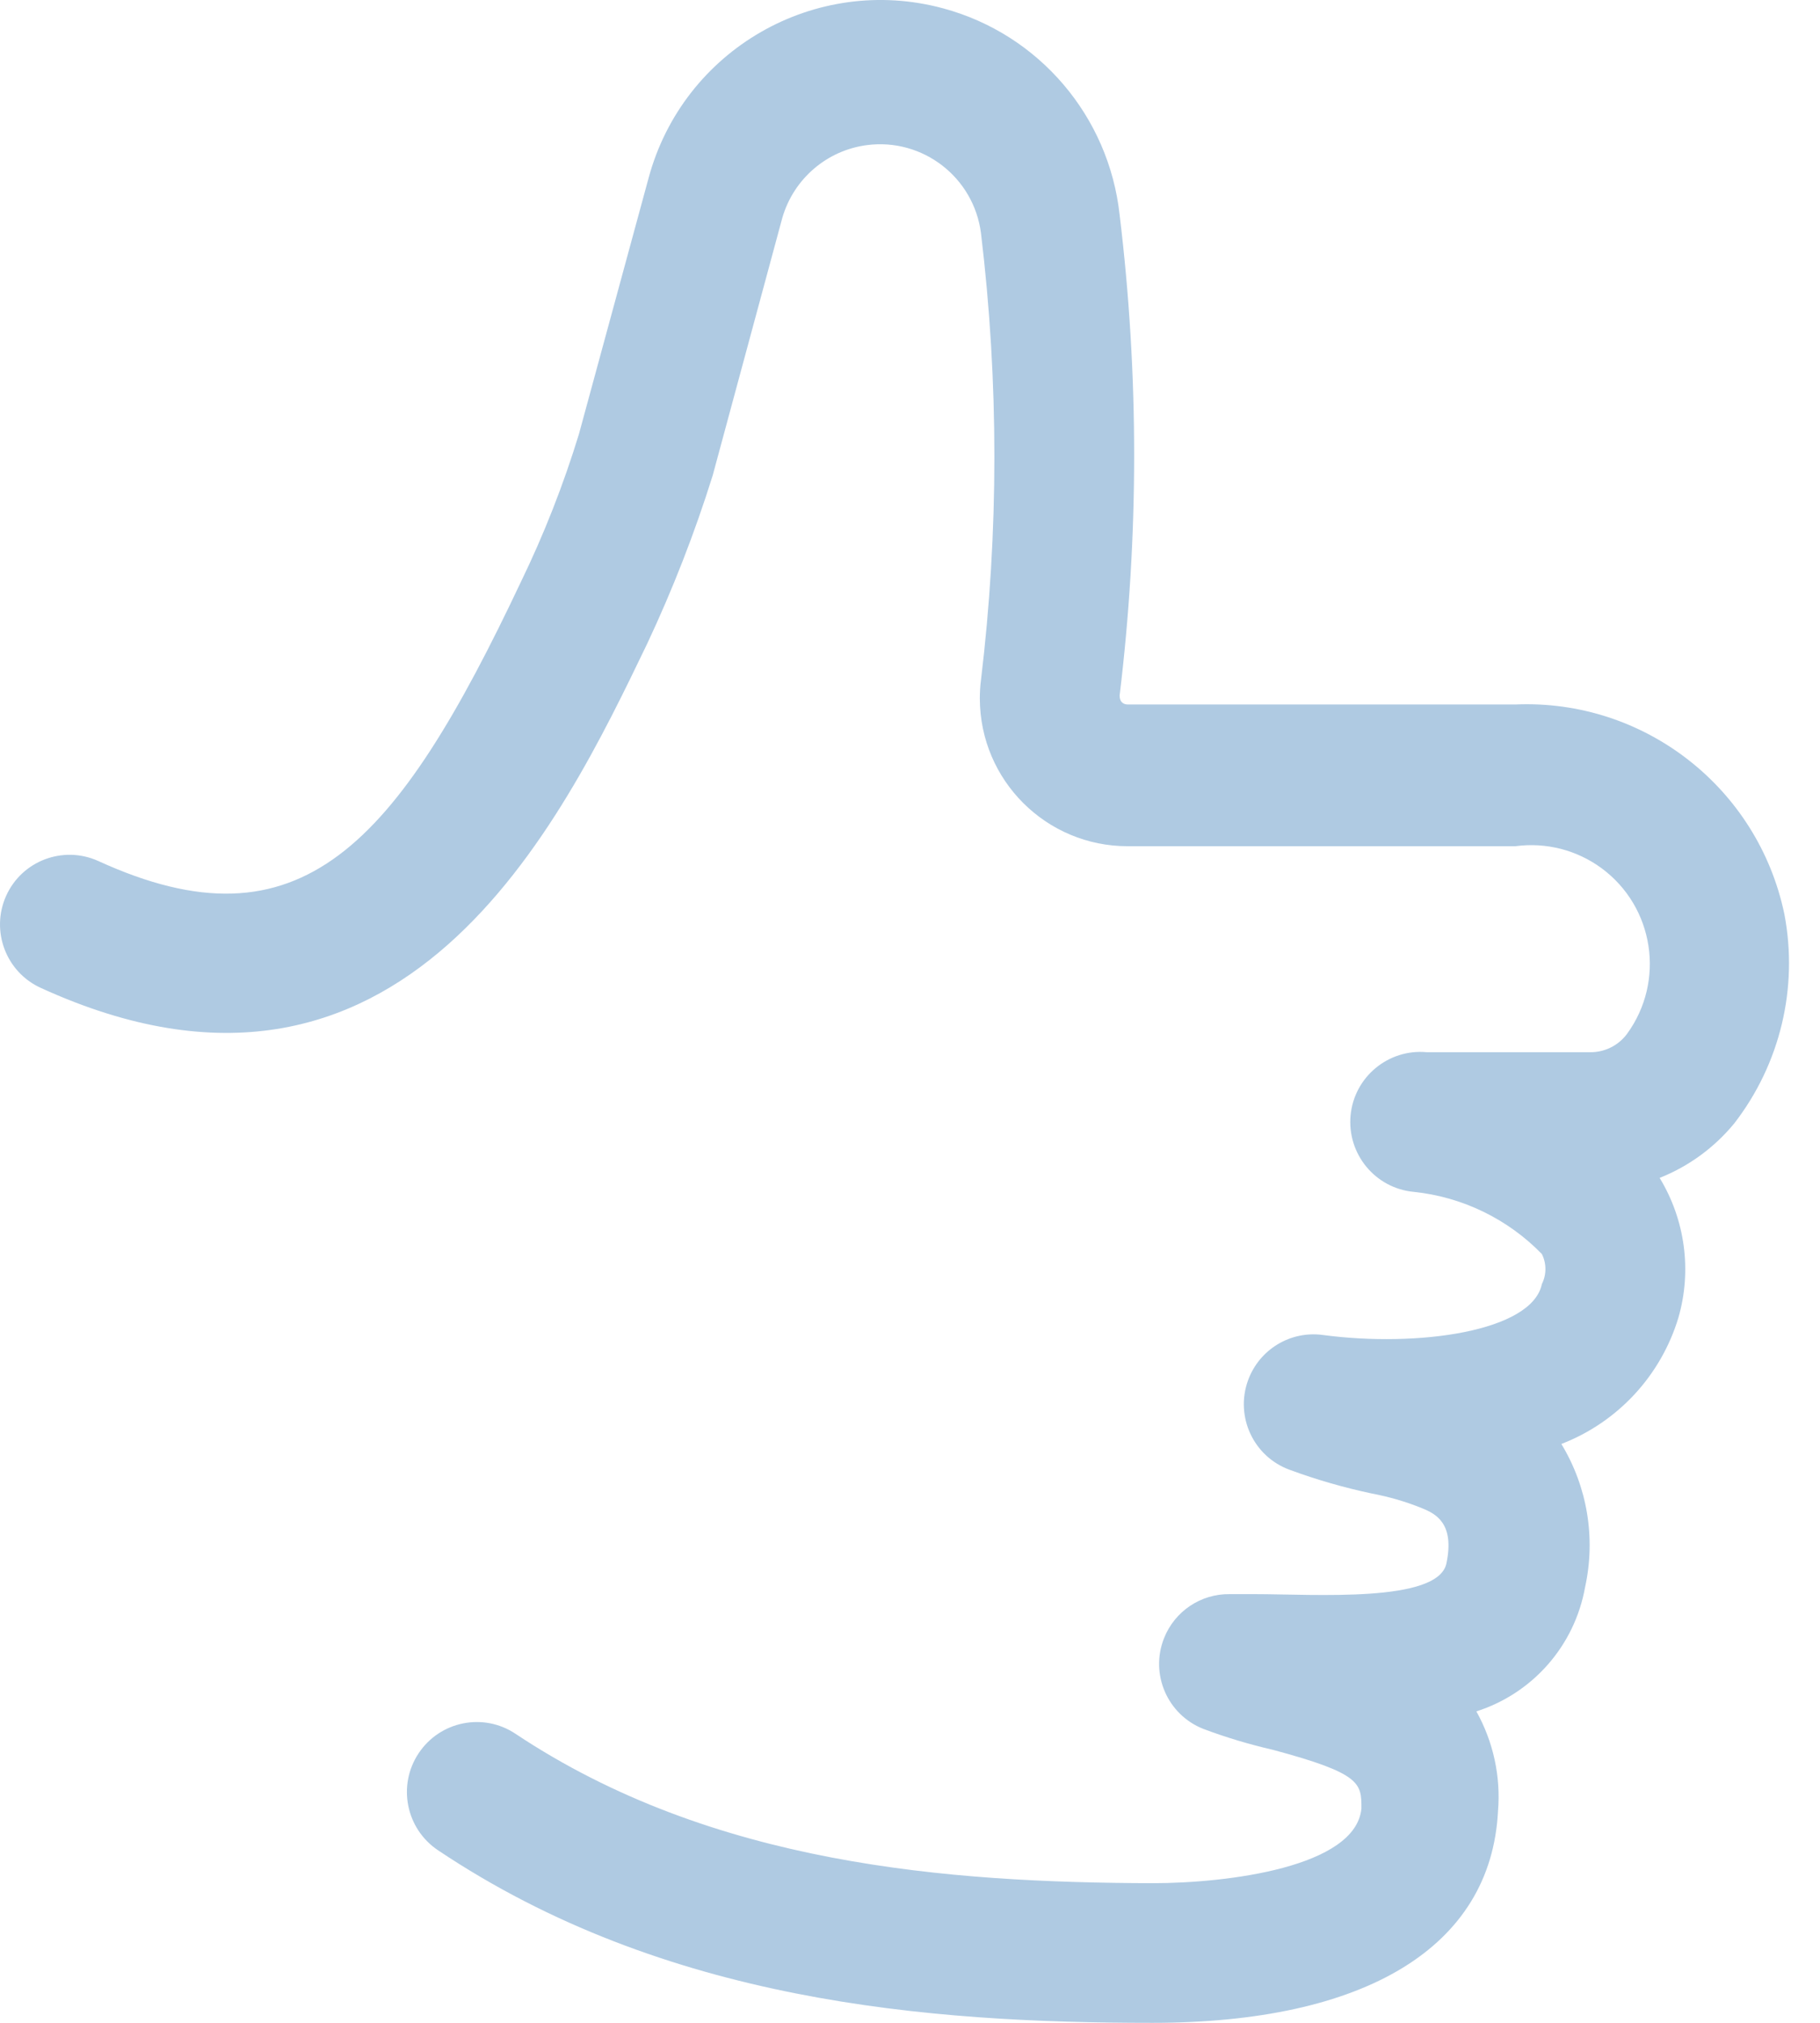<svg width="27" height="30" viewBox="0 0 27 30" fill="none" xmlns="http://www.w3.org/2000/svg">
<path fill-rule="evenodd" clip-rule="evenodd" d="M17.095 30C13.757 30 9.859 29.689 6.5 27.442C6.023 27.124 5.893 26.48 6.21 26.003C6.527 25.525 7.171 25.395 7.647 25.713C10.573 27.66 14.067 27.919 17.095 27.929C18.212 27.929 20.114 27.691 20.197 26.821C20.197 26.448 20.197 26.303 18.884 25.951C18.532 25.87 18.187 25.767 17.85 25.64C17.319 25.43 17.058 24.828 17.268 24.297C17.426 23.896 17.814 23.636 18.243 23.642H18.615C19.494 23.642 21.334 23.776 21.458 23.186C21.582 22.596 21.303 22.451 21.096 22.368C20.856 22.27 20.606 22.198 20.352 22.15C19.937 22.062 19.53 21.945 19.132 21.798C18.595 21.602 18.32 21.008 18.515 20.471C18.682 20.012 19.145 19.732 19.628 19.799C21.034 19.986 22.729 19.748 22.874 19.043C22.944 18.904 22.944 18.738 22.874 18.598C22.367 18.077 21.694 17.751 20.972 17.676C20.401 17.622 19.983 17.114 20.036 16.542C20.09 15.971 20.598 15.551 21.168 15.605H23.577C23.796 15.611 24.004 15.511 24.135 15.336C24.709 14.552 24.54 13.45 23.758 12.875C23.39 12.605 22.933 12.489 22.481 12.55H16.734C15.523 12.553 14.539 11.574 14.536 10.361C14.536 10.269 14.541 10.177 14.553 10.085C14.818 7.884 14.818 5.659 14.553 3.458C14.446 2.629 13.689 2.045 12.862 2.152C12.267 2.229 11.774 2.652 11.606 3.23L10.573 7.051C10.306 7.905 9.981 8.738 9.601 9.547C8.329 12.188 5.983 17.107 0.607 14.652C0.088 14.417 -0.142 13.806 0.091 13.286C0.325 12.766 0.935 12.535 1.455 12.768C4.463 14.145 5.88 12.54 7.73 8.625C8.072 7.92 8.358 7.19 8.588 6.44L9.622 2.64C10.136 0.735 12.095 -0.391 13.996 0.125C15.414 0.509 16.451 1.725 16.61 3.188C16.897 5.555 16.897 7.947 16.61 10.313C16.61 10.427 16.682 10.448 16.734 10.448H22.481C24.39 10.366 26.079 11.681 26.471 13.555C26.681 14.649 26.409 15.781 25.727 16.662C25.432 17.02 25.052 17.298 24.621 17.469C24.999 18.091 25.101 18.841 24.9 19.54C24.641 20.4 24 21.092 23.163 21.415C23.549 22.051 23.675 22.811 23.515 23.538C23.361 24.405 22.739 25.114 21.902 25.381C22.154 25.832 22.266 26.348 22.223 26.862C22.119 28.881 20.248 30 17.095 30Z" fill="#AFCAE2"/>
</svg>
